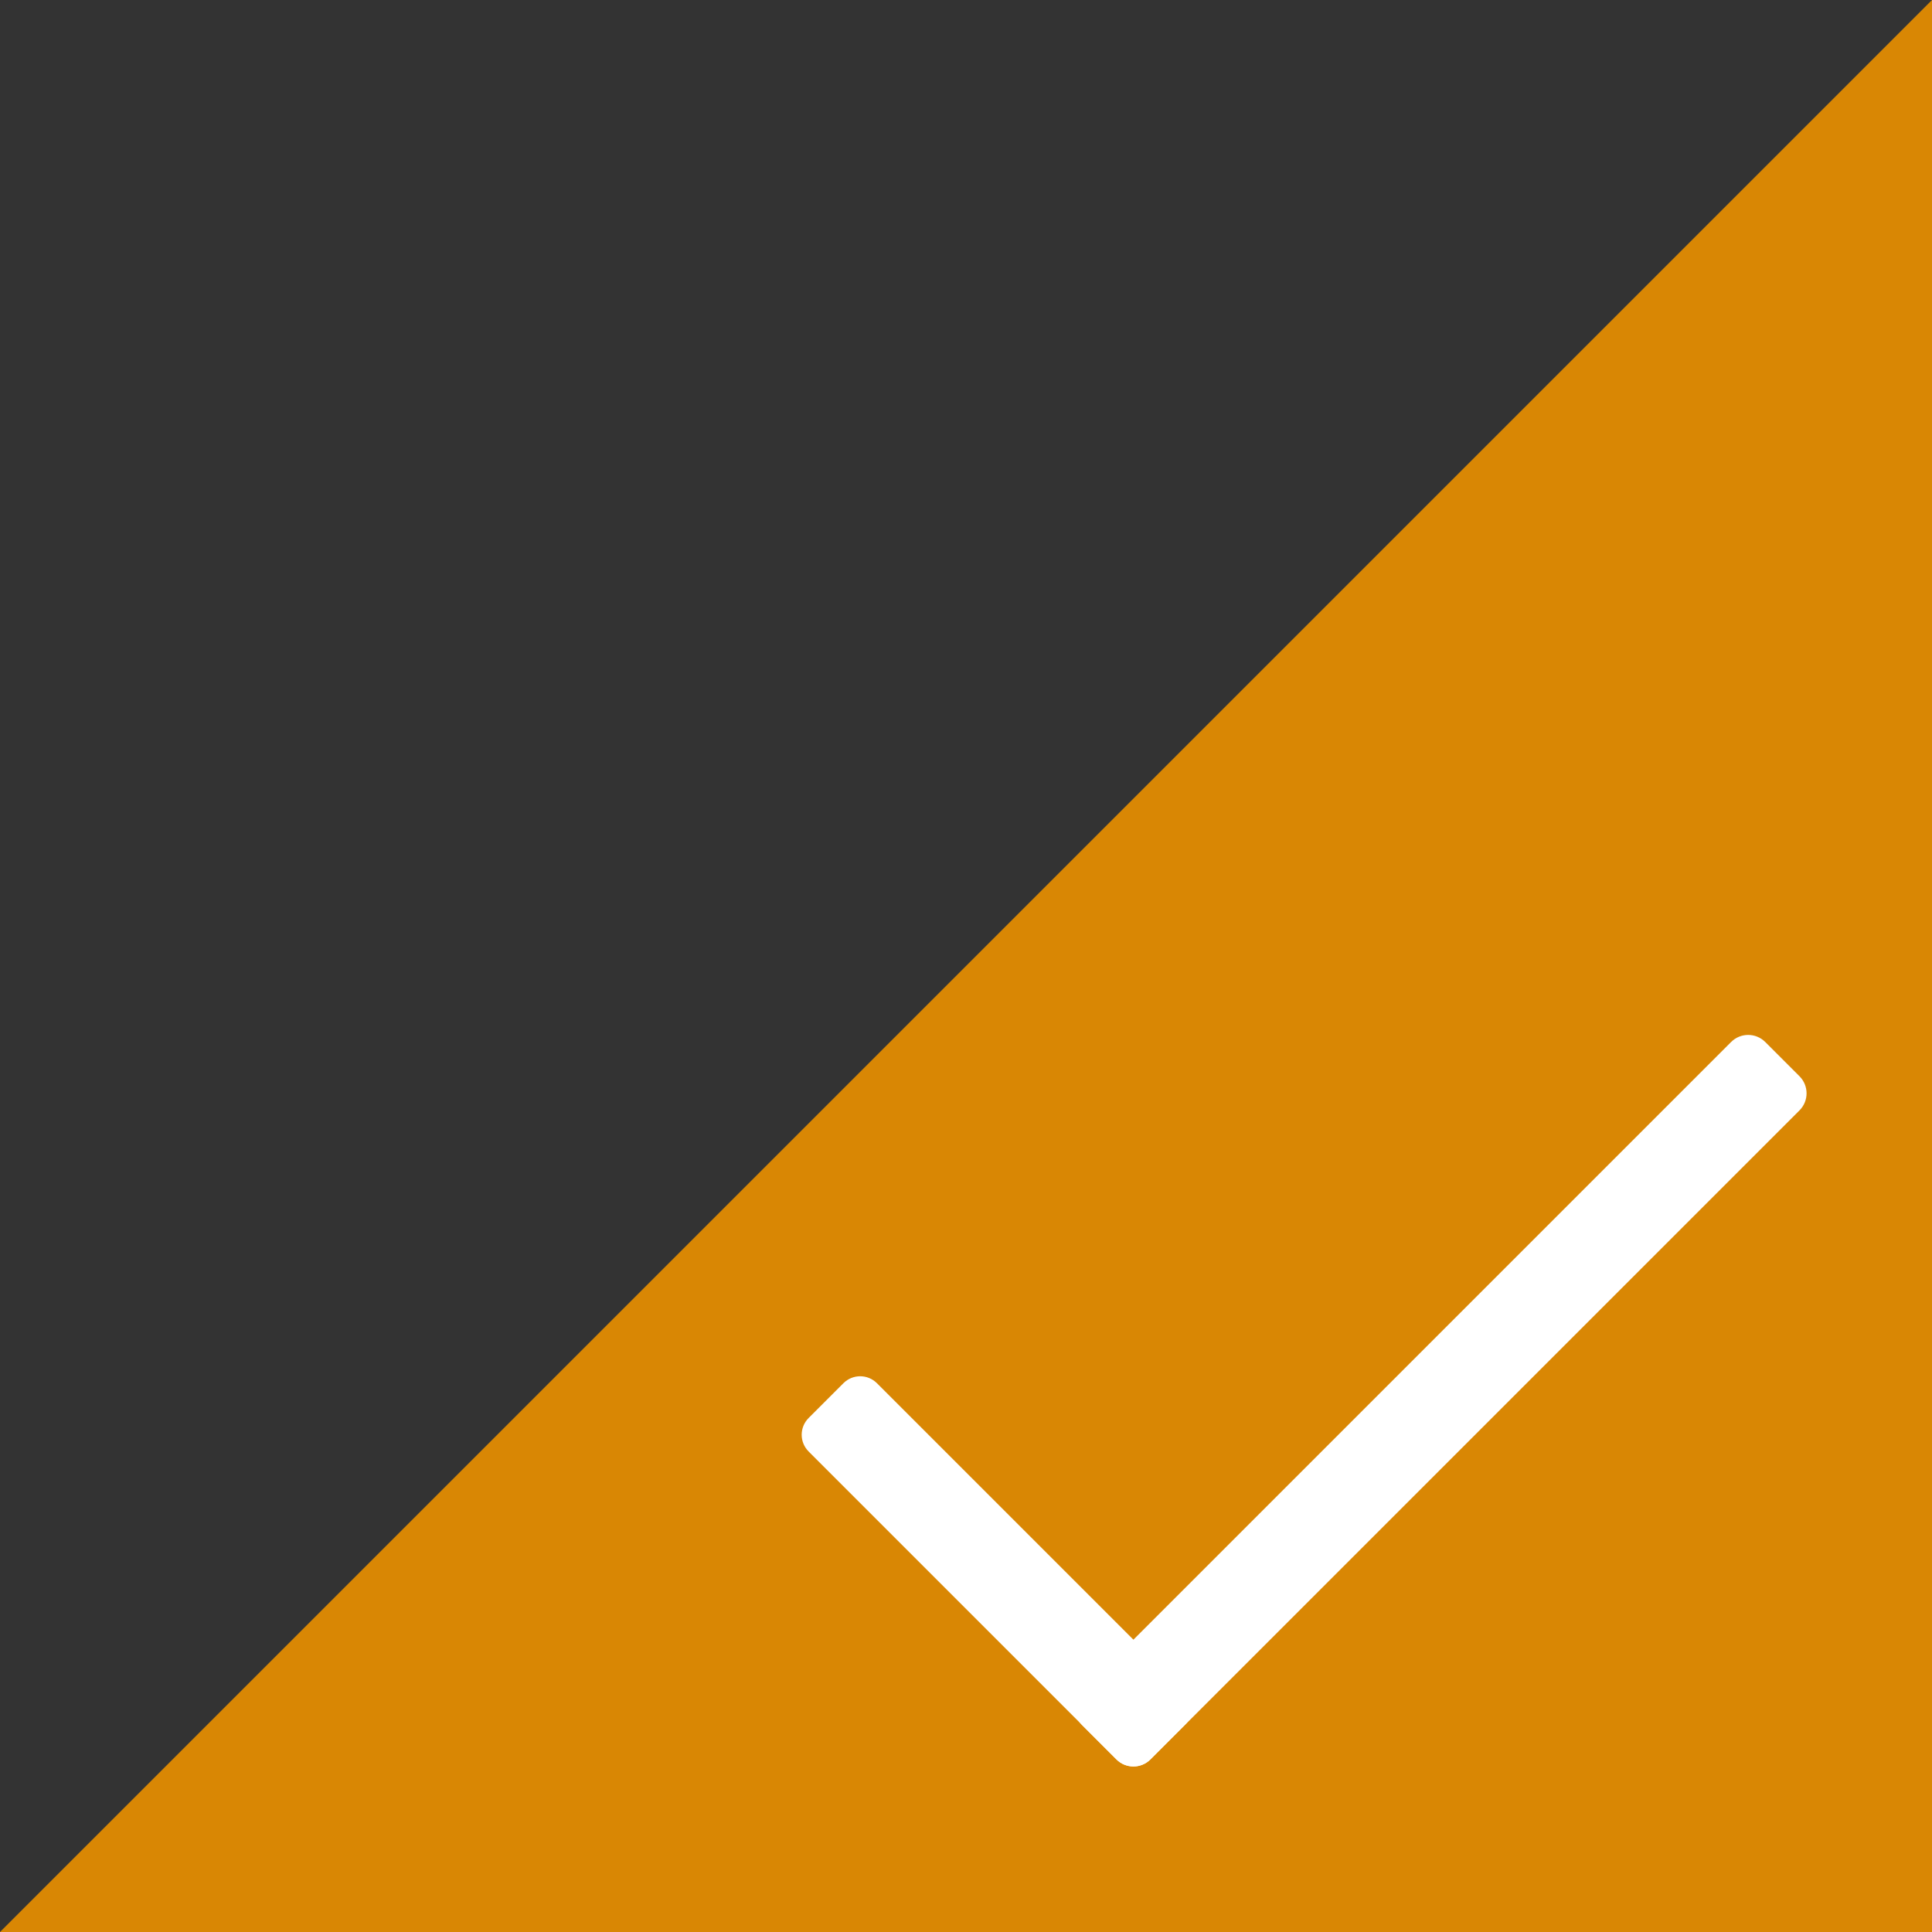 <?xml version="1.0" encoding="iso-8859-1"?>
<!-- Generator: Adobe Illustrator 25.2.0, SVG Export Plug-In . SVG Version: 6.00 Build 0)  -->
<svg version="1.1" id="&#x56FE;&#x5C42;_1" xmlns="http://www.w3.org/2000/svg" xmlns:xlink="http://www.w3.org/1999/xlink" x="0px"
	 y="0px" viewBox="0 0 20 20" style="enable-background:new 0 0 20 20;" xml:space="preserve">
<rect x="0" y="0" width="20" height="20" fill="#333333" stroke="none"/>
<g>
	<polygon style="fill:#D98704;" points="20,20 0,20 20,0 	"/>
</g>
<g>
	<path style="fill:#FFFFFF;" d="M11.56,18.215l-3.189-3.189c-0.096-0.096-0.096-0.251,0-0.347l0.36-0.36
		c0.096-0.096,0.251-0.096,0.347,0l3.189,3.189c0.096,0.096,0.096,0.251,0,0.347l-0.36,0.36C11.811,18.31,11.656,18.31,11.56,18.215
		z"/>
	<path style="fill:#FFFFFF;" d="M18.274,10.787l0.354,0.354c0.098,0.098,0.098,0.256,0,0.354l-6.718,6.718
		c-0.098,0.098-0.256,0.098-0.354,0l-0.354-0.354c-0.098-0.098-0.098-0.256,0-0.354l6.718-6.718
		C18.018,10.689,18.176,10.689,18.274,10.787z"/>
</g>
</svg>
